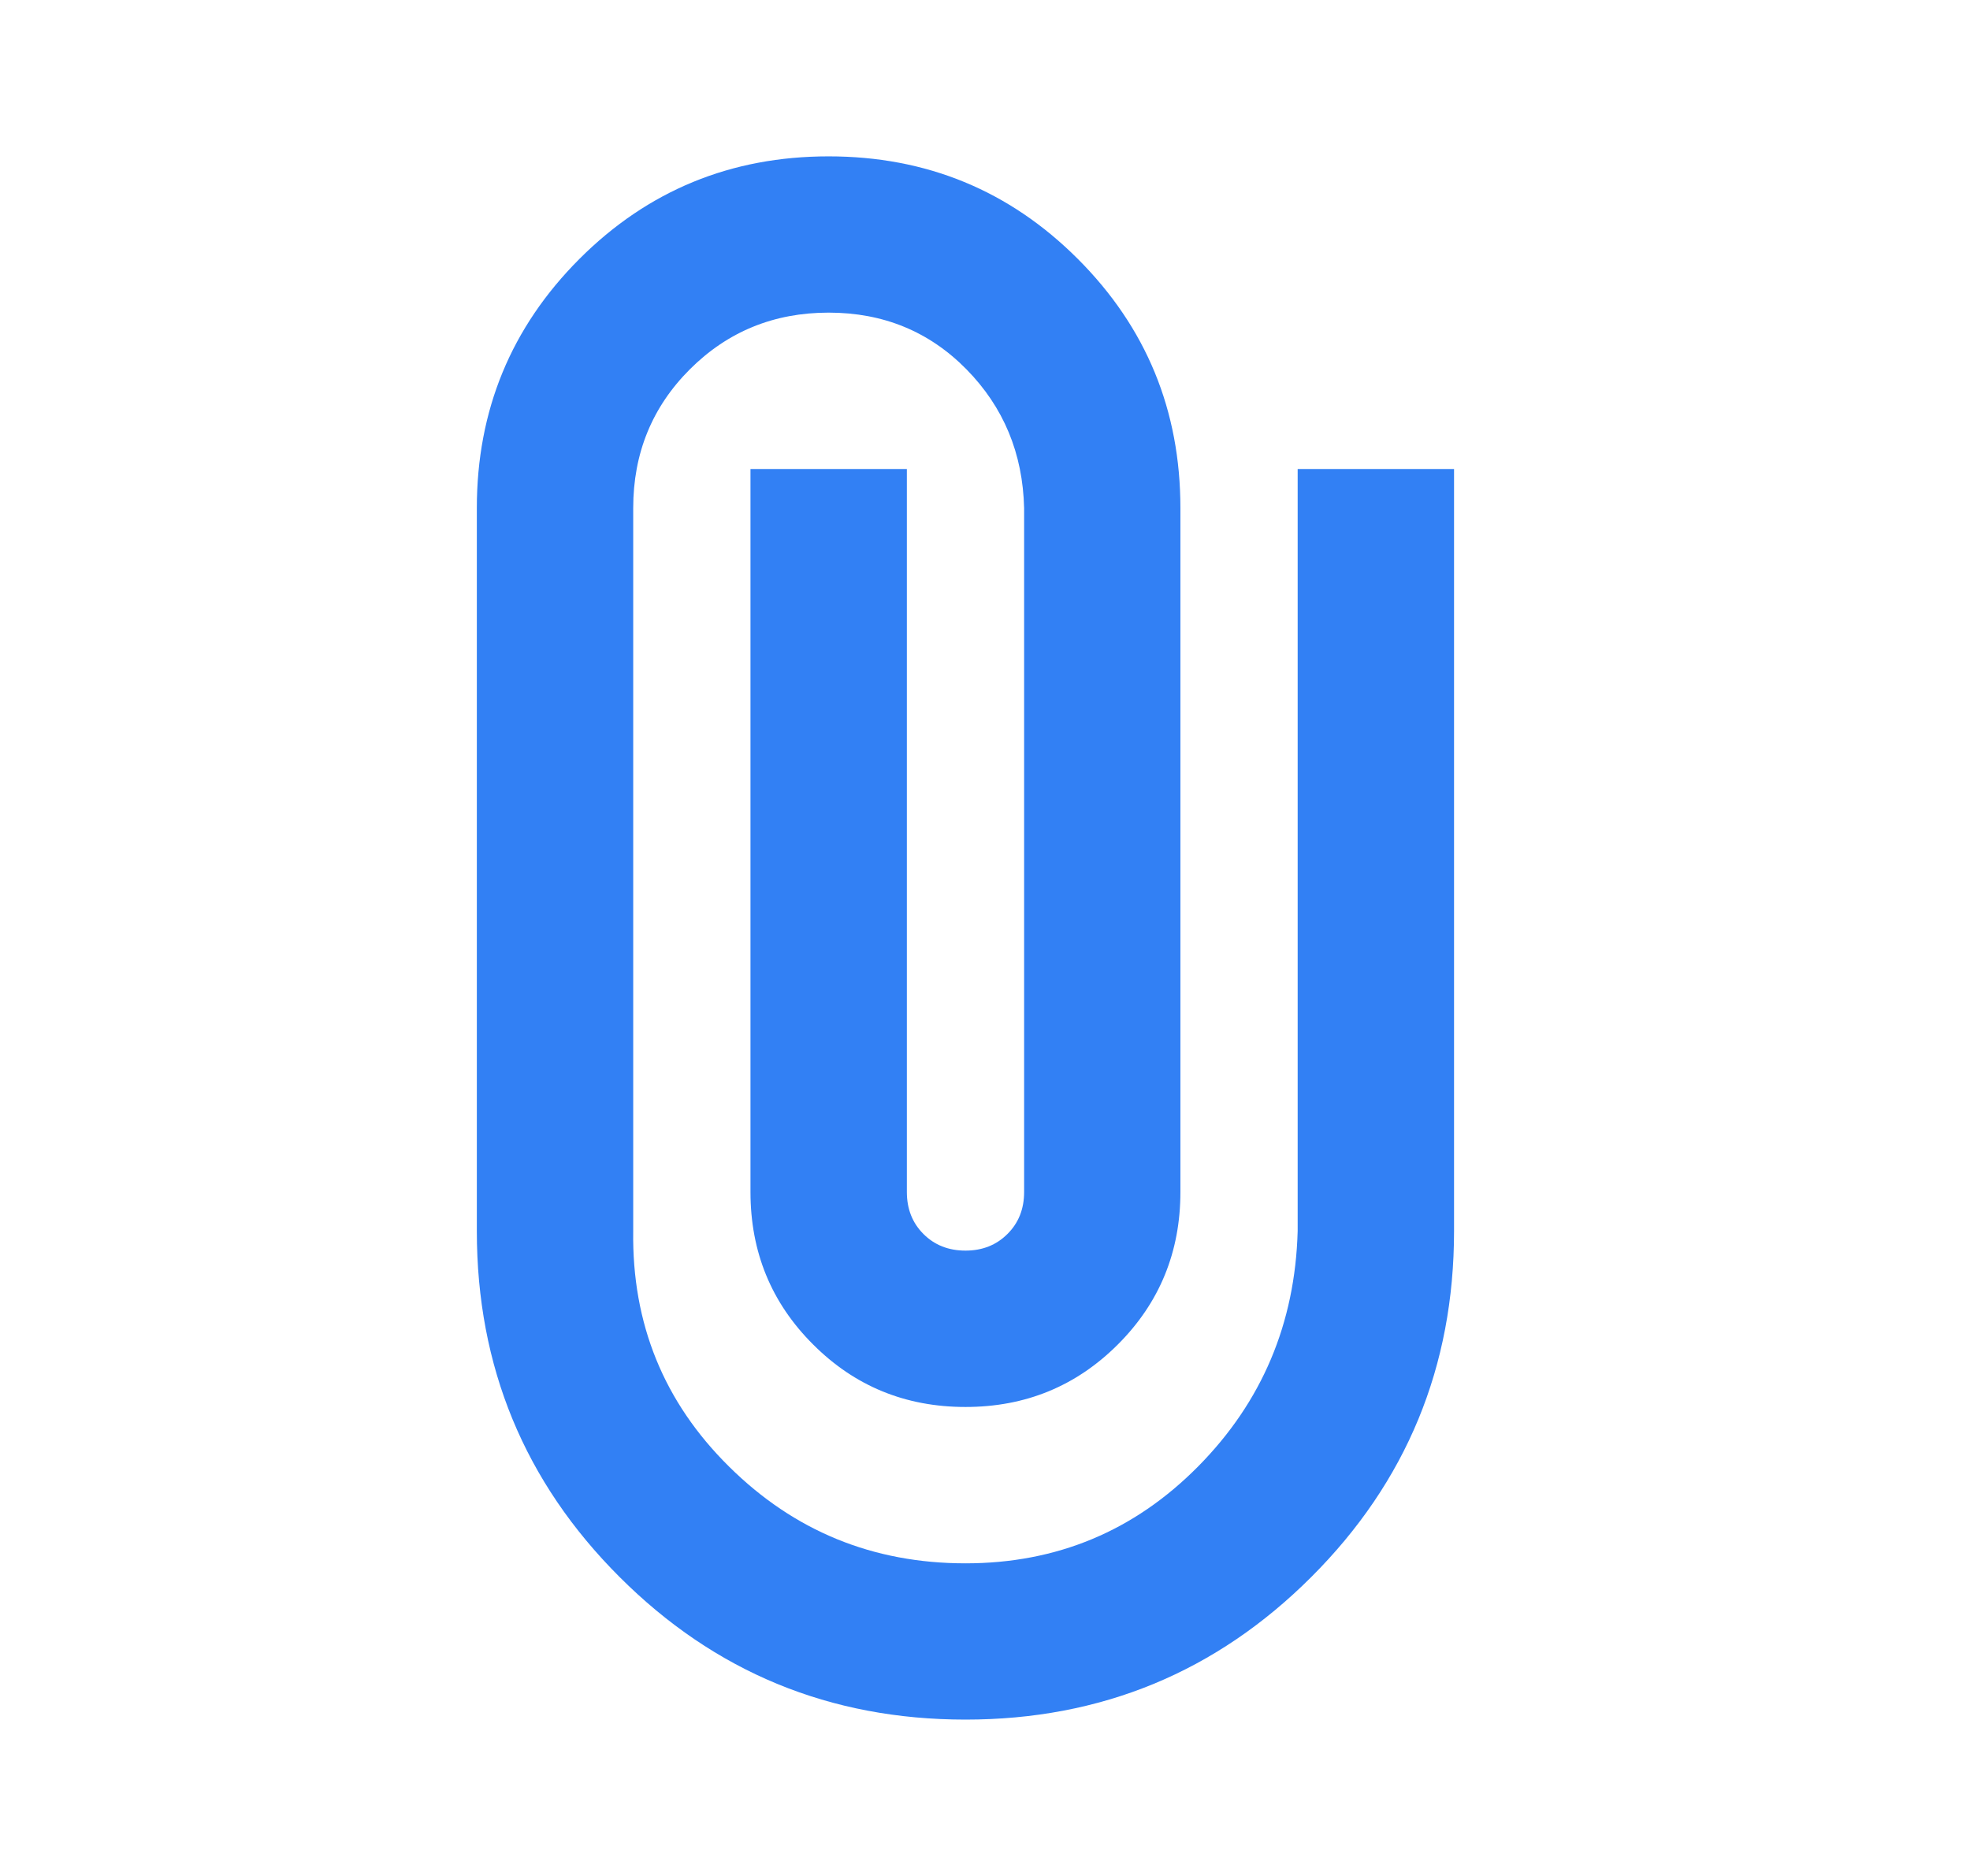 <svg width="21" height="20" viewBox="0 0 21 20" fill="none" xmlns="http://www.w3.org/2000/svg">
<g id="attach_file">
<mask id="mask0_1635_1402" style="mask-type:alpha" maskUnits="userSpaceOnUse" x="0" y="0" width="21" height="20">
<rect id="Bounding box" x="0.5" width="20" height="20" fill="#D9D9D9"/>
</mask>
<g mask="url(#mask0_1635_1402)">
<path id="attach_file_2" d="M15.5 13.125C15.5 14.569 14.993 15.799 13.979 16.812C12.965 17.826 11.736 18.333 10.292 18.333C8.847 18.333 7.618 17.826 6.604 16.812C5.59 15.799 5.083 14.569 5.083 13.125V5.417C5.083 4.375 5.448 3.49 6.177 2.76C6.906 2.031 7.792 1.667 8.833 1.667C9.875 1.667 10.76 2.031 11.489 2.76C12.219 3.49 12.583 4.375 12.583 5.417V12.708C12.583 13.347 12.361 13.889 11.917 14.333C11.472 14.778 10.931 15 10.292 15C9.653 15 9.111 14.778 8.667 14.333C8.222 13.889 8 13.347 8 12.708V5H9.667V12.708C9.667 12.889 9.726 13.038 9.844 13.156C9.962 13.274 10.111 13.333 10.292 13.333C10.472 13.333 10.621 13.274 10.739 13.156C10.858 13.038 10.917 12.889 10.917 12.708V5.417C10.903 4.833 10.698 4.34 10.302 3.937C9.906 3.535 9.417 3.333 8.833 3.333C8.25 3.333 7.757 3.535 7.354 3.937C6.951 4.34 6.75 4.833 6.75 5.417V13.125C6.736 14.111 7.076 14.948 7.771 15.635C8.465 16.323 9.305 16.667 10.292 16.667C11.264 16.667 12.09 16.323 12.771 15.635C13.451 14.948 13.806 14.111 13.833 13.125V5H15.5V13.125Z" fill="#3280F4"/>
</g>
</g>
</svg>
